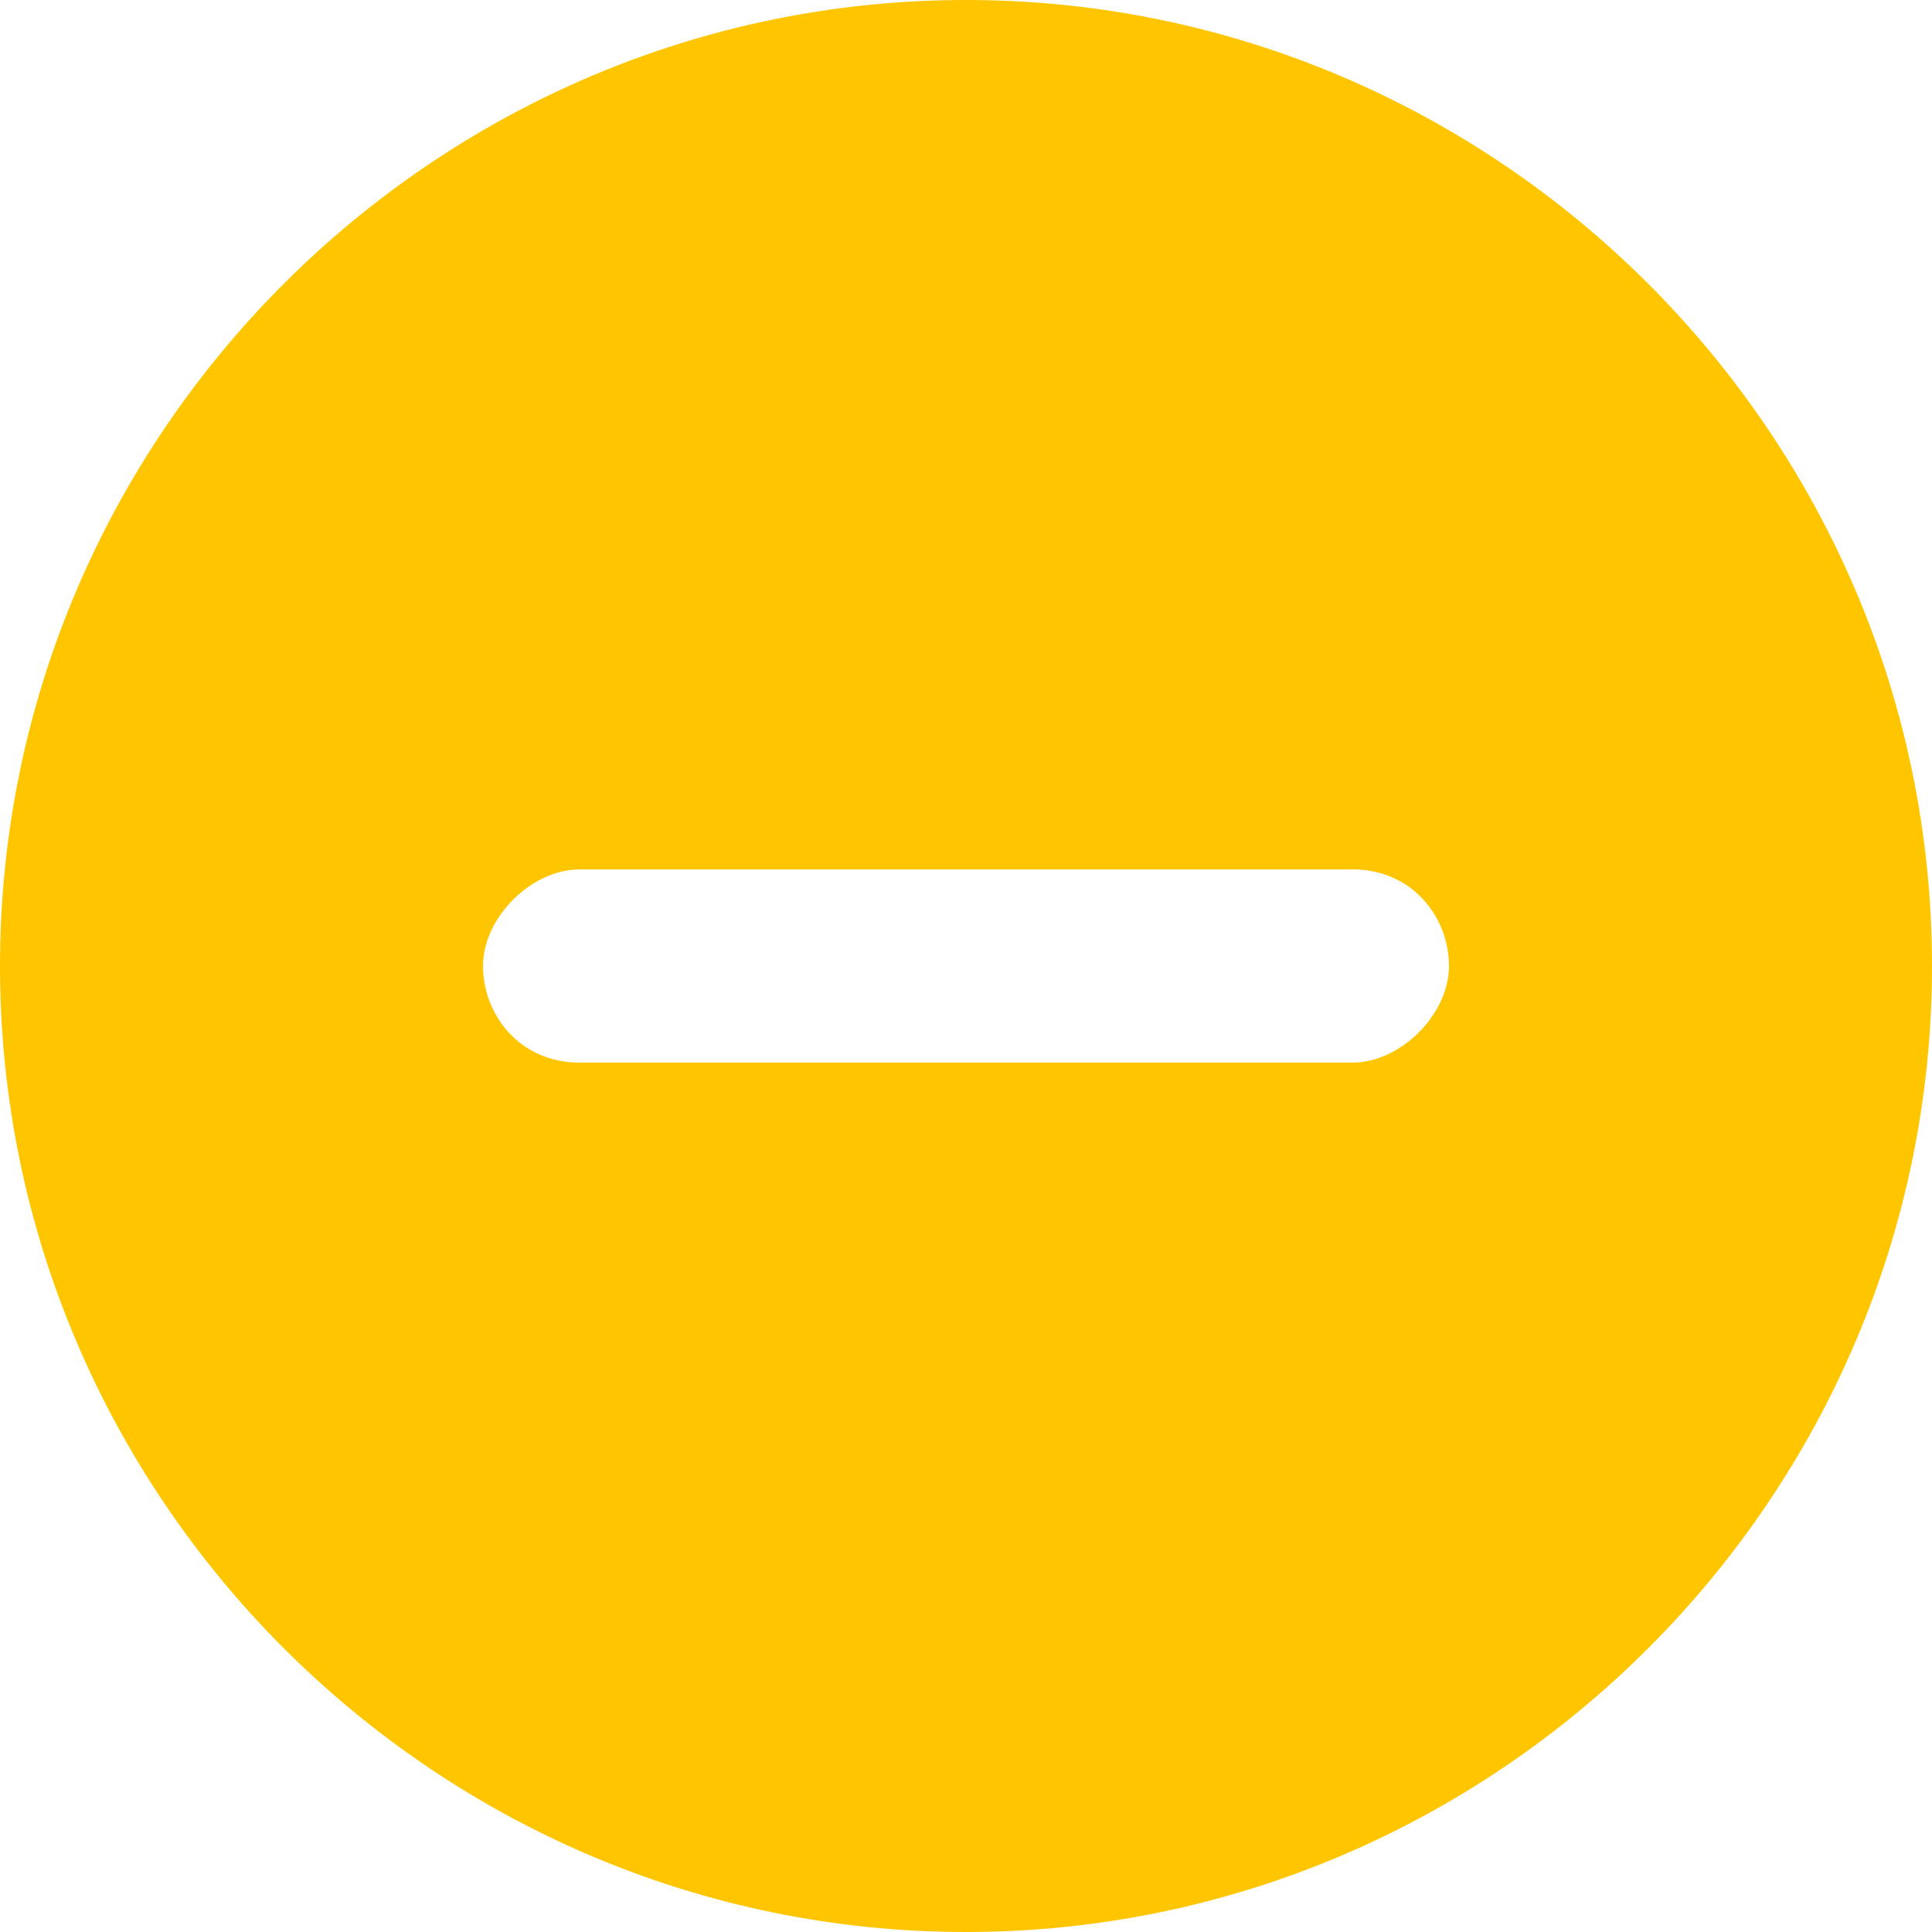 <?xml version="1.0" encoding="utf-8"?>
<svg version="1.1" id="Ebene_1" xmlns="http://www.w3.org/2000/svg" xmlns:xlink="http://www.w3.org/1999/xlink" x="0px" y="0px"
	 viewBox="0 0 16 16" style="enable-background:new 0 0 16 16;" xml:space="preserve">
<style type="text/css">
	.st0{fill:#ffc600;}
</style>
<path class="st0" d="M8,0C3.6,0,0,3.6,0,8s3.6,8,8,8s8-3.6,8-8S12.4,0,8,0z M11.2,8.8H4.8c-0.5,0-0.8-0.4-0.8-0.8s0.4-0.8,0.8-0.8
	h6.4c0.5,0,0.8,0.4,0.8,0.8S11.6,8.8,11.2,8.8z"/>
</svg>
